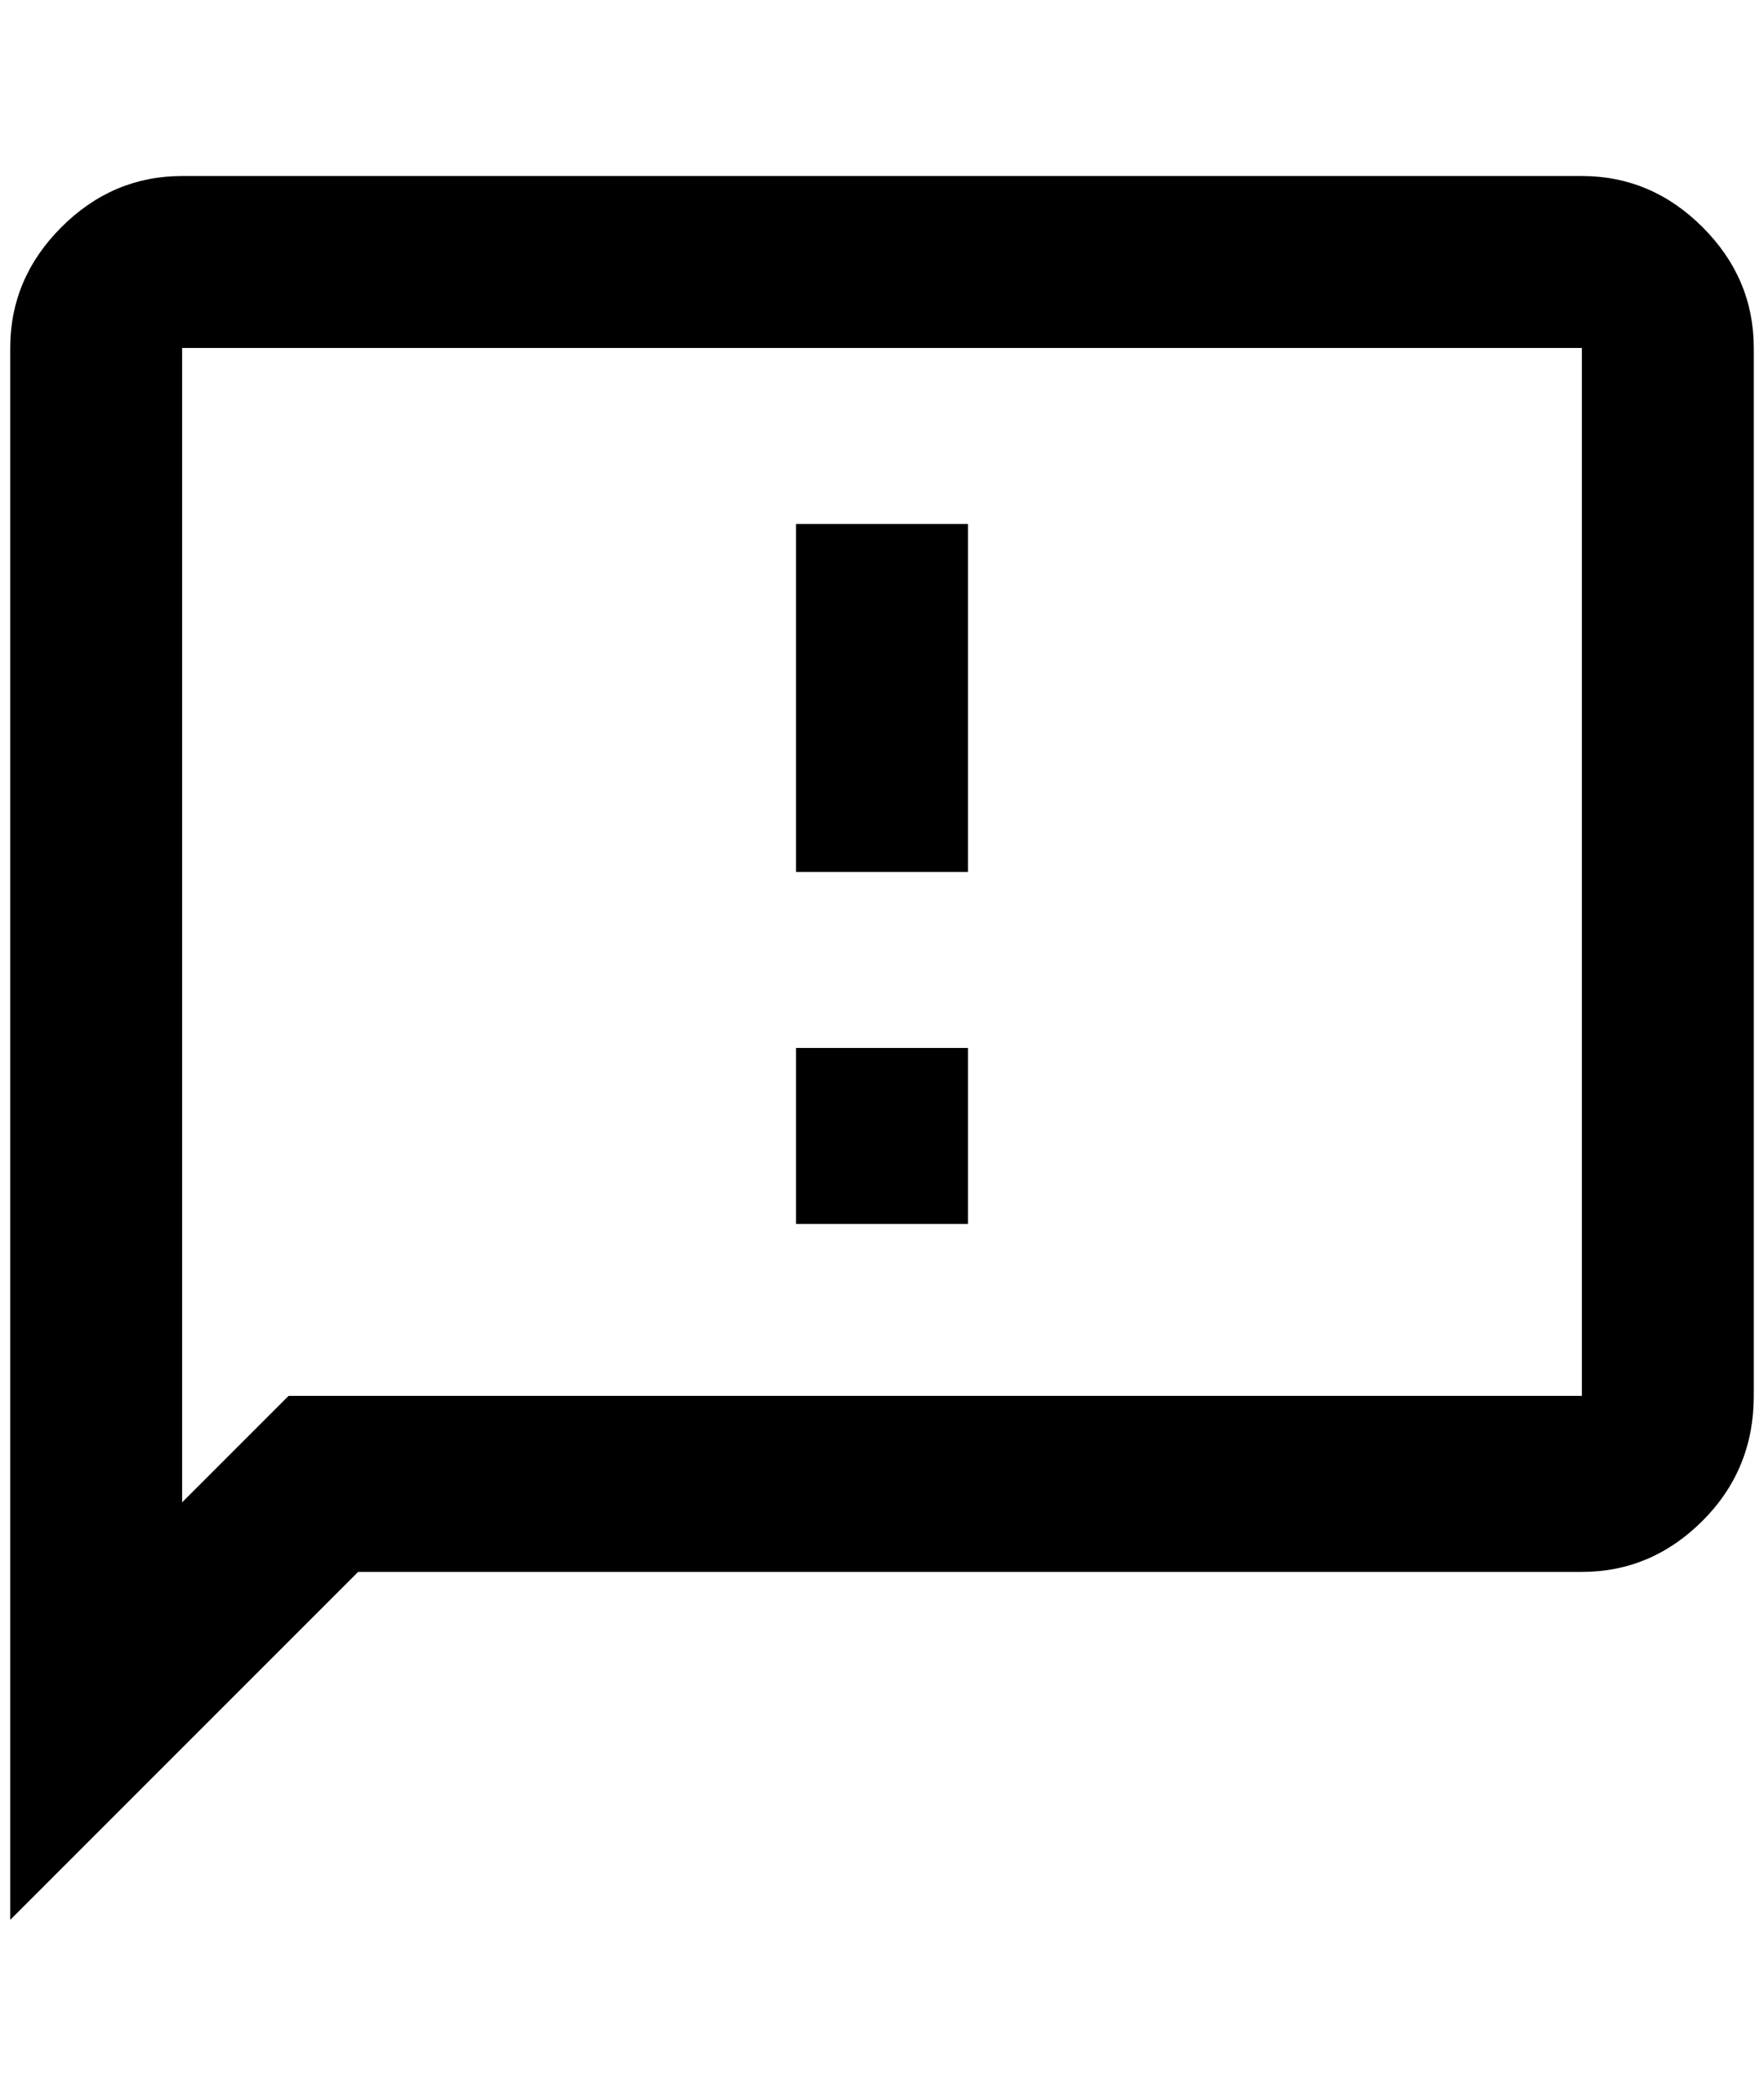 <?xml version="1.0" standalone="no"?>
<!DOCTYPE svg PUBLIC "-//W3C//DTD SVG 1.1//EN" "http://www.w3.org/Graphics/SVG/1.1/DTD/svg11.dtd" >
<svg xmlns="http://www.w3.org/2000/svg" xmlns:xlink="http://www.w3.org/1999/xlink" version="1.1" viewBox="-10 0 1724 2048">
   <path fill="currentColor"
d="M936 852h-168v-340h168v340zM936 1024h-168v172h168v-172zM1704 340v1024q0 72 -50 122t-118 50h-1196l-340 340v-1536q0 -68 50 -118t118 -50h1368q68 0 118 50t50 118zM1536 340h-1368v1128l104 -104h1264v-1024z" />
</svg>
